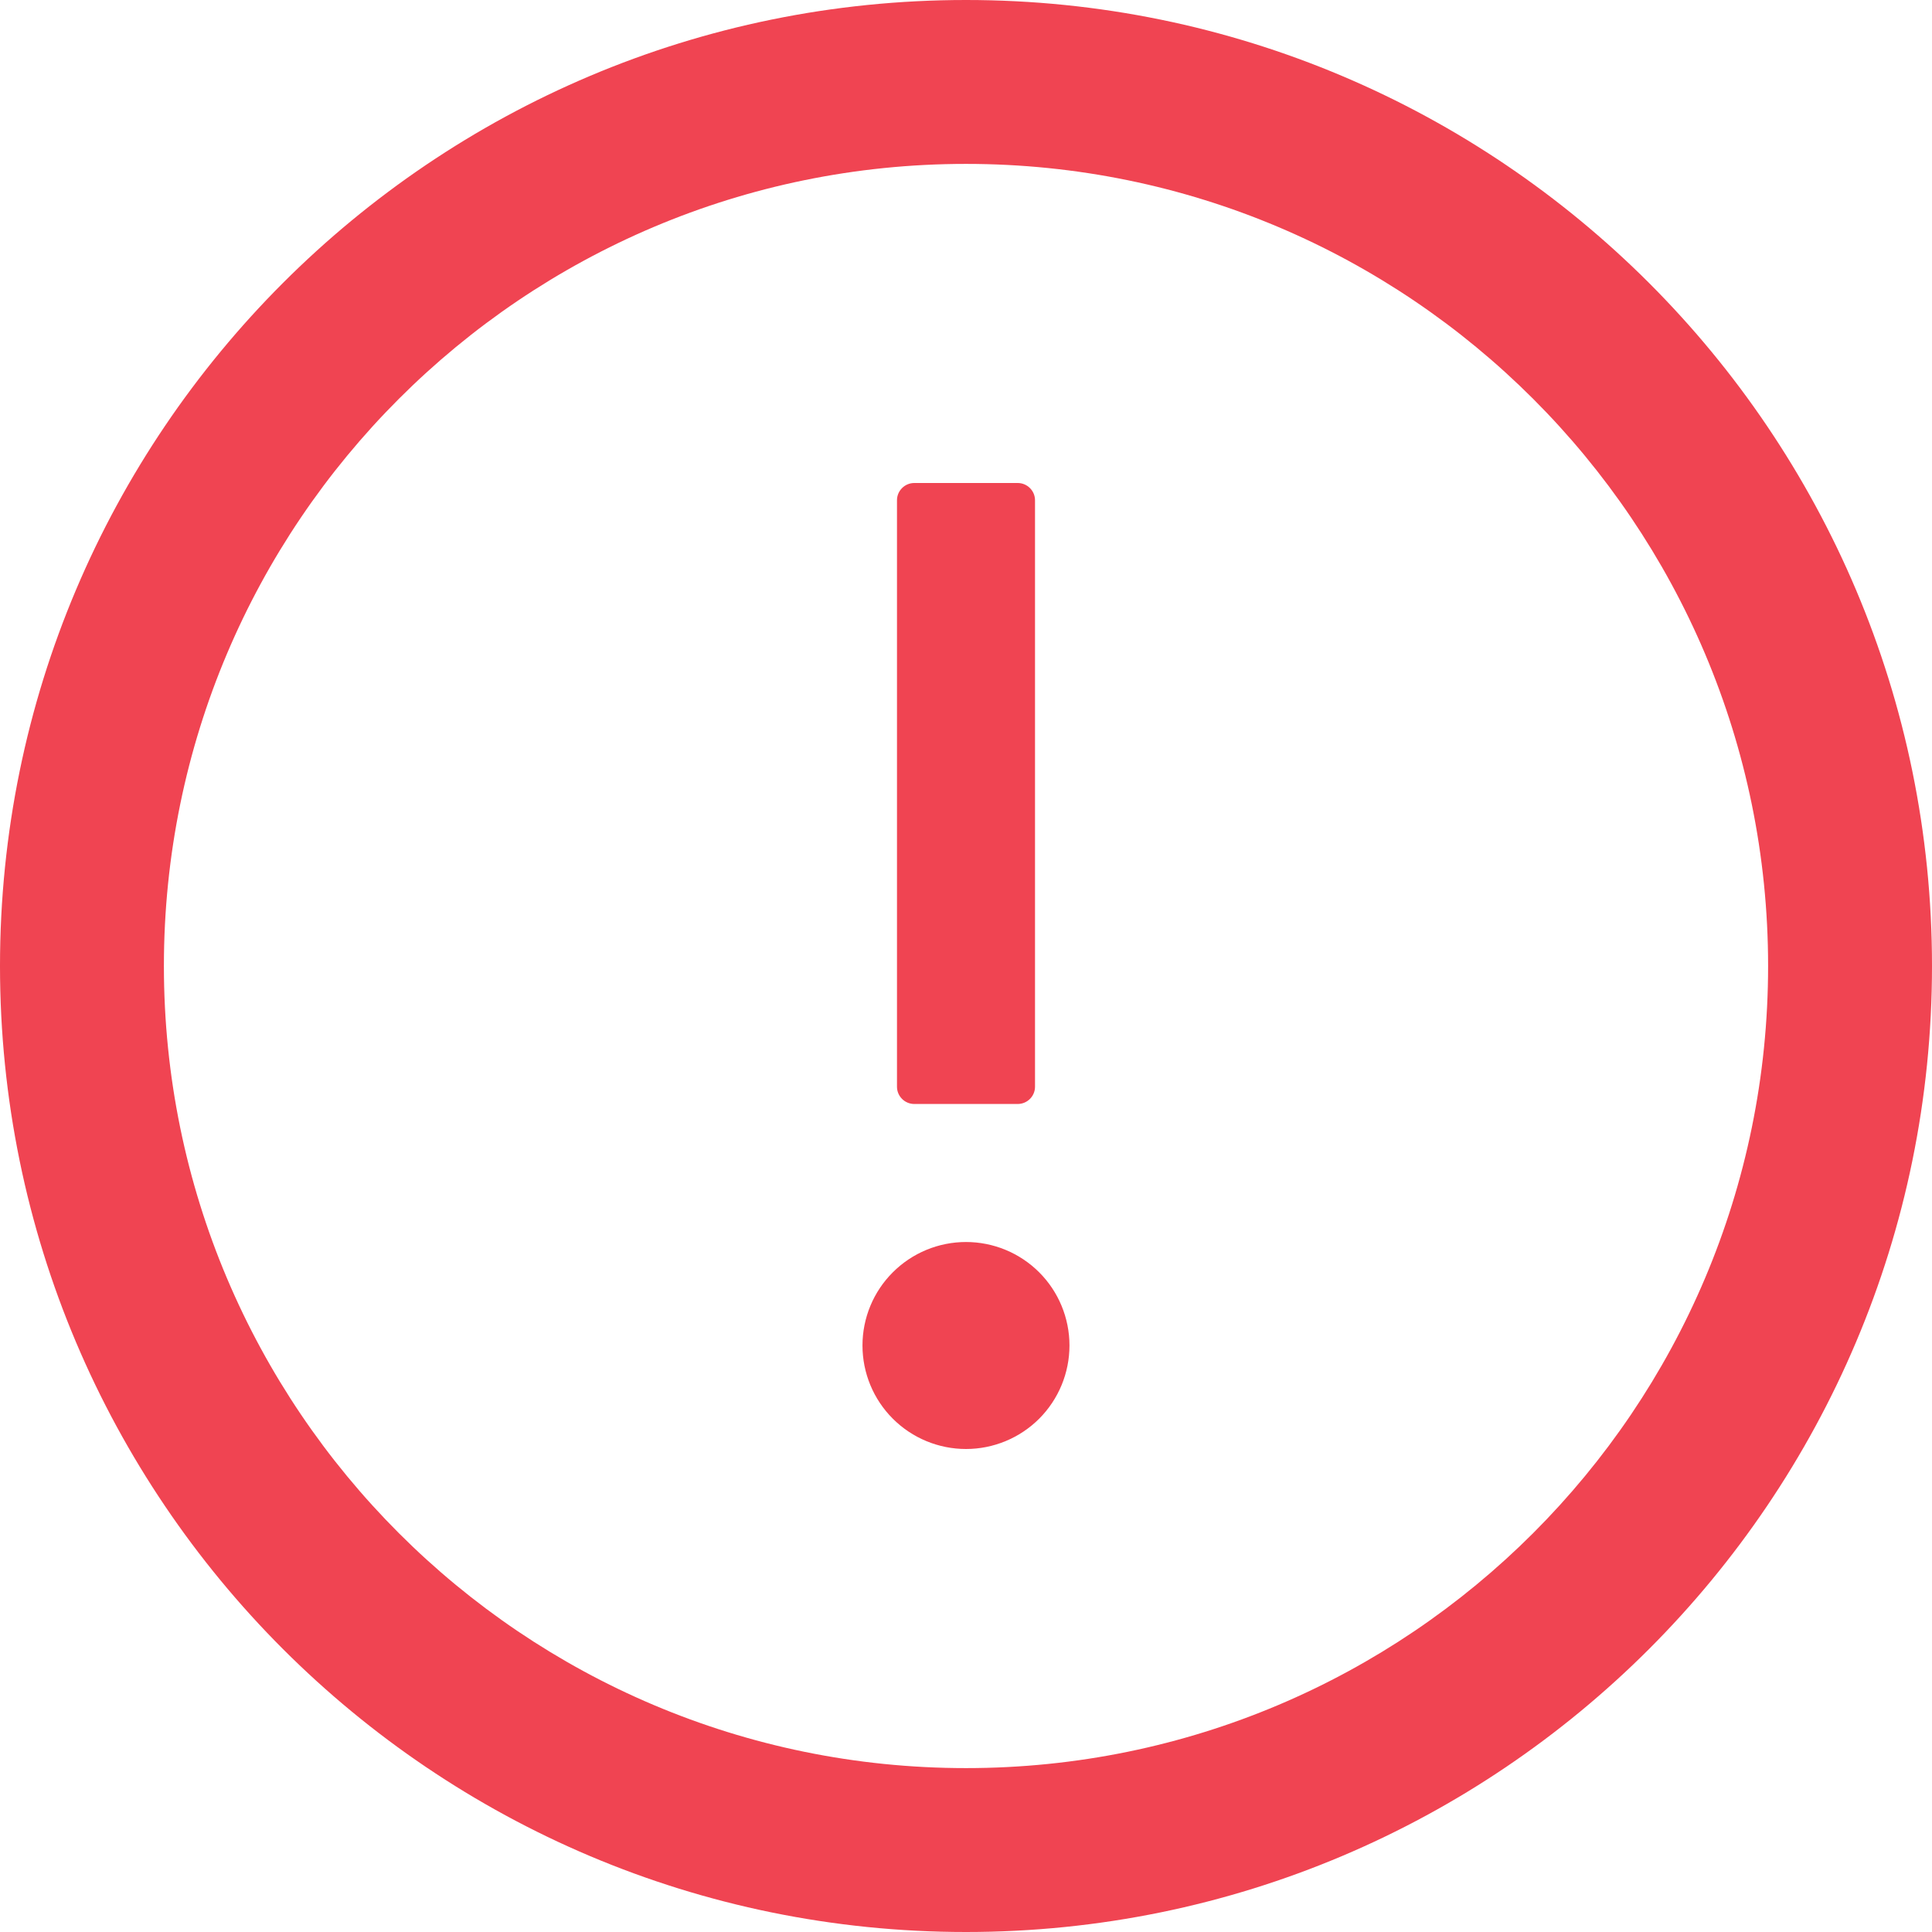 <svg width="36" height="36" viewBox="0 0 36 36" fill="none" xmlns="http://www.w3.org/2000/svg">
<g clip-path="url(#clip0_1710_10342)">
<path d="M18 0C8.06 0 0 8.06 0 18C0 27.94 8.06 36 18 36C27.94 36 36 27.94 36 18C36 8.06 27.94 0 18 0ZM18 32.946C9.747 32.946 3.054 26.253 3.054 18C3.054 9.747 9.747 3.054 18 3.054C26.253 3.054 32.946 9.747 32.946 18C32.946 26.253 26.253 32.946 18 32.946Z" fill="#F04452"/>
<path d="M16.071 25.071C16.071 25.583 16.274 26.073 16.636 26.435C16.998 26.797 17.488 27 18 27C18.511 27 19.002 26.797 19.364 26.435C19.725 26.073 19.928 25.583 19.928 25.071C19.928 24.56 19.725 24.069 19.364 23.708C19.002 23.346 18.511 23.143 18 23.143C17.488 23.143 16.998 23.346 16.636 23.708C16.274 24.069 16.071 24.56 16.071 25.071ZM17.036 20.571H18.964C19.141 20.571 19.286 20.427 19.286 20.25V9.321C19.286 9.145 19.141 9 18.964 9H17.036C16.859 9 16.714 9.145 16.714 9.321V20.25C16.714 20.427 16.859 20.571 17.036 20.571Z" fill="#F04452"/>
</g>
<defs>
<clipPath id="clip0_1710_10342">
<rect width="36" height="36" fill="white"/>
</clipPath>
</defs>
</svg>

